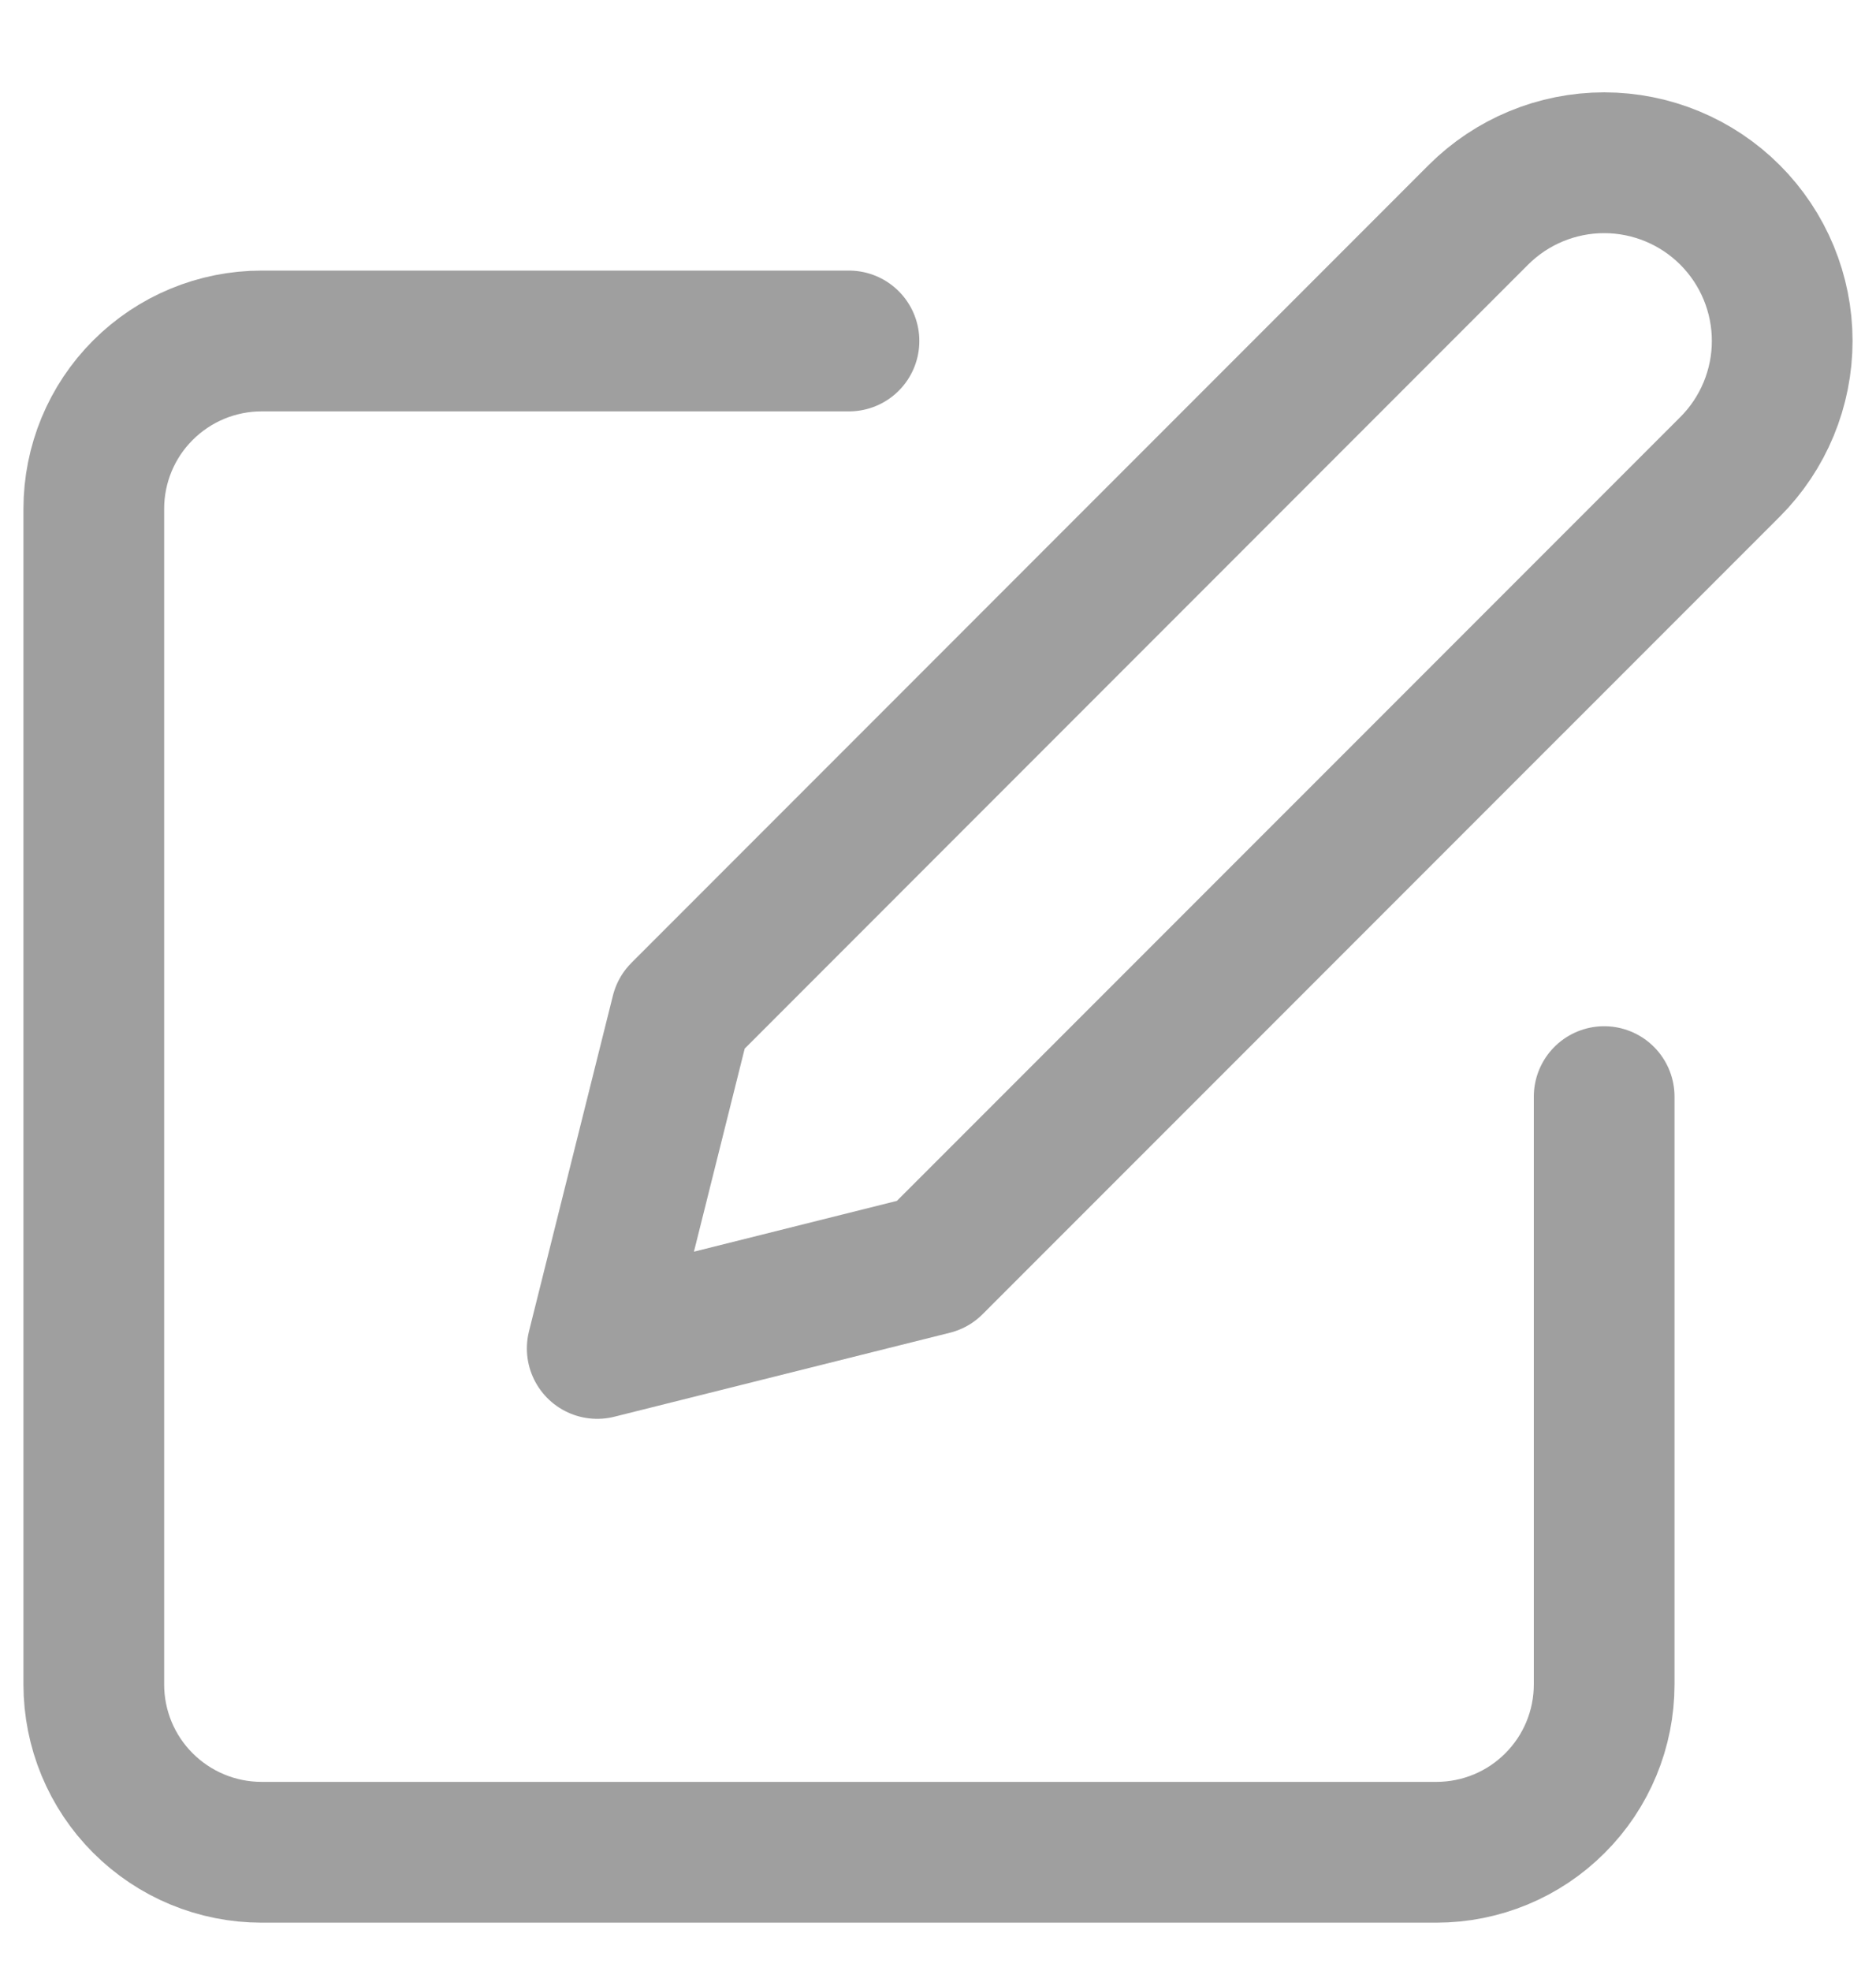 <svg width="20" height="21" viewBox="0 0 20 21" fill="none" xmlns="http://www.w3.org/2000/svg">
<path d="M9.051 3.633H2.789C2.315 3.633 1.86 3.821 1.524 4.157C1.188 4.492 1 4.947 1 5.422V17.946C1 18.421 1.188 18.876 1.524 19.211C1.86 19.547 2.315 19.735 2.789 19.735H15.313C15.788 19.735 16.243 19.547 16.578 19.211C16.914 18.876 17.102 18.421 17.102 17.946V11.684" stroke="#9F9F9F" stroke-width="1.5" stroke-linecap="round" stroke-linejoin="round"/>
<path d="M15.76 2.29C16.116 1.934 16.599 1.734 17.102 1.734C17.605 1.734 18.088 1.934 18.444 2.29C18.8 2.646 19 3.129 19 3.632C19 4.135 18.8 4.618 18.444 4.974L9.945 13.472L6.367 14.367L7.262 10.789L15.76 2.29Z" stroke="#9F9F9F" stroke-width="1.5" stroke-linecap="round" stroke-linejoin="round"/>
</svg>
